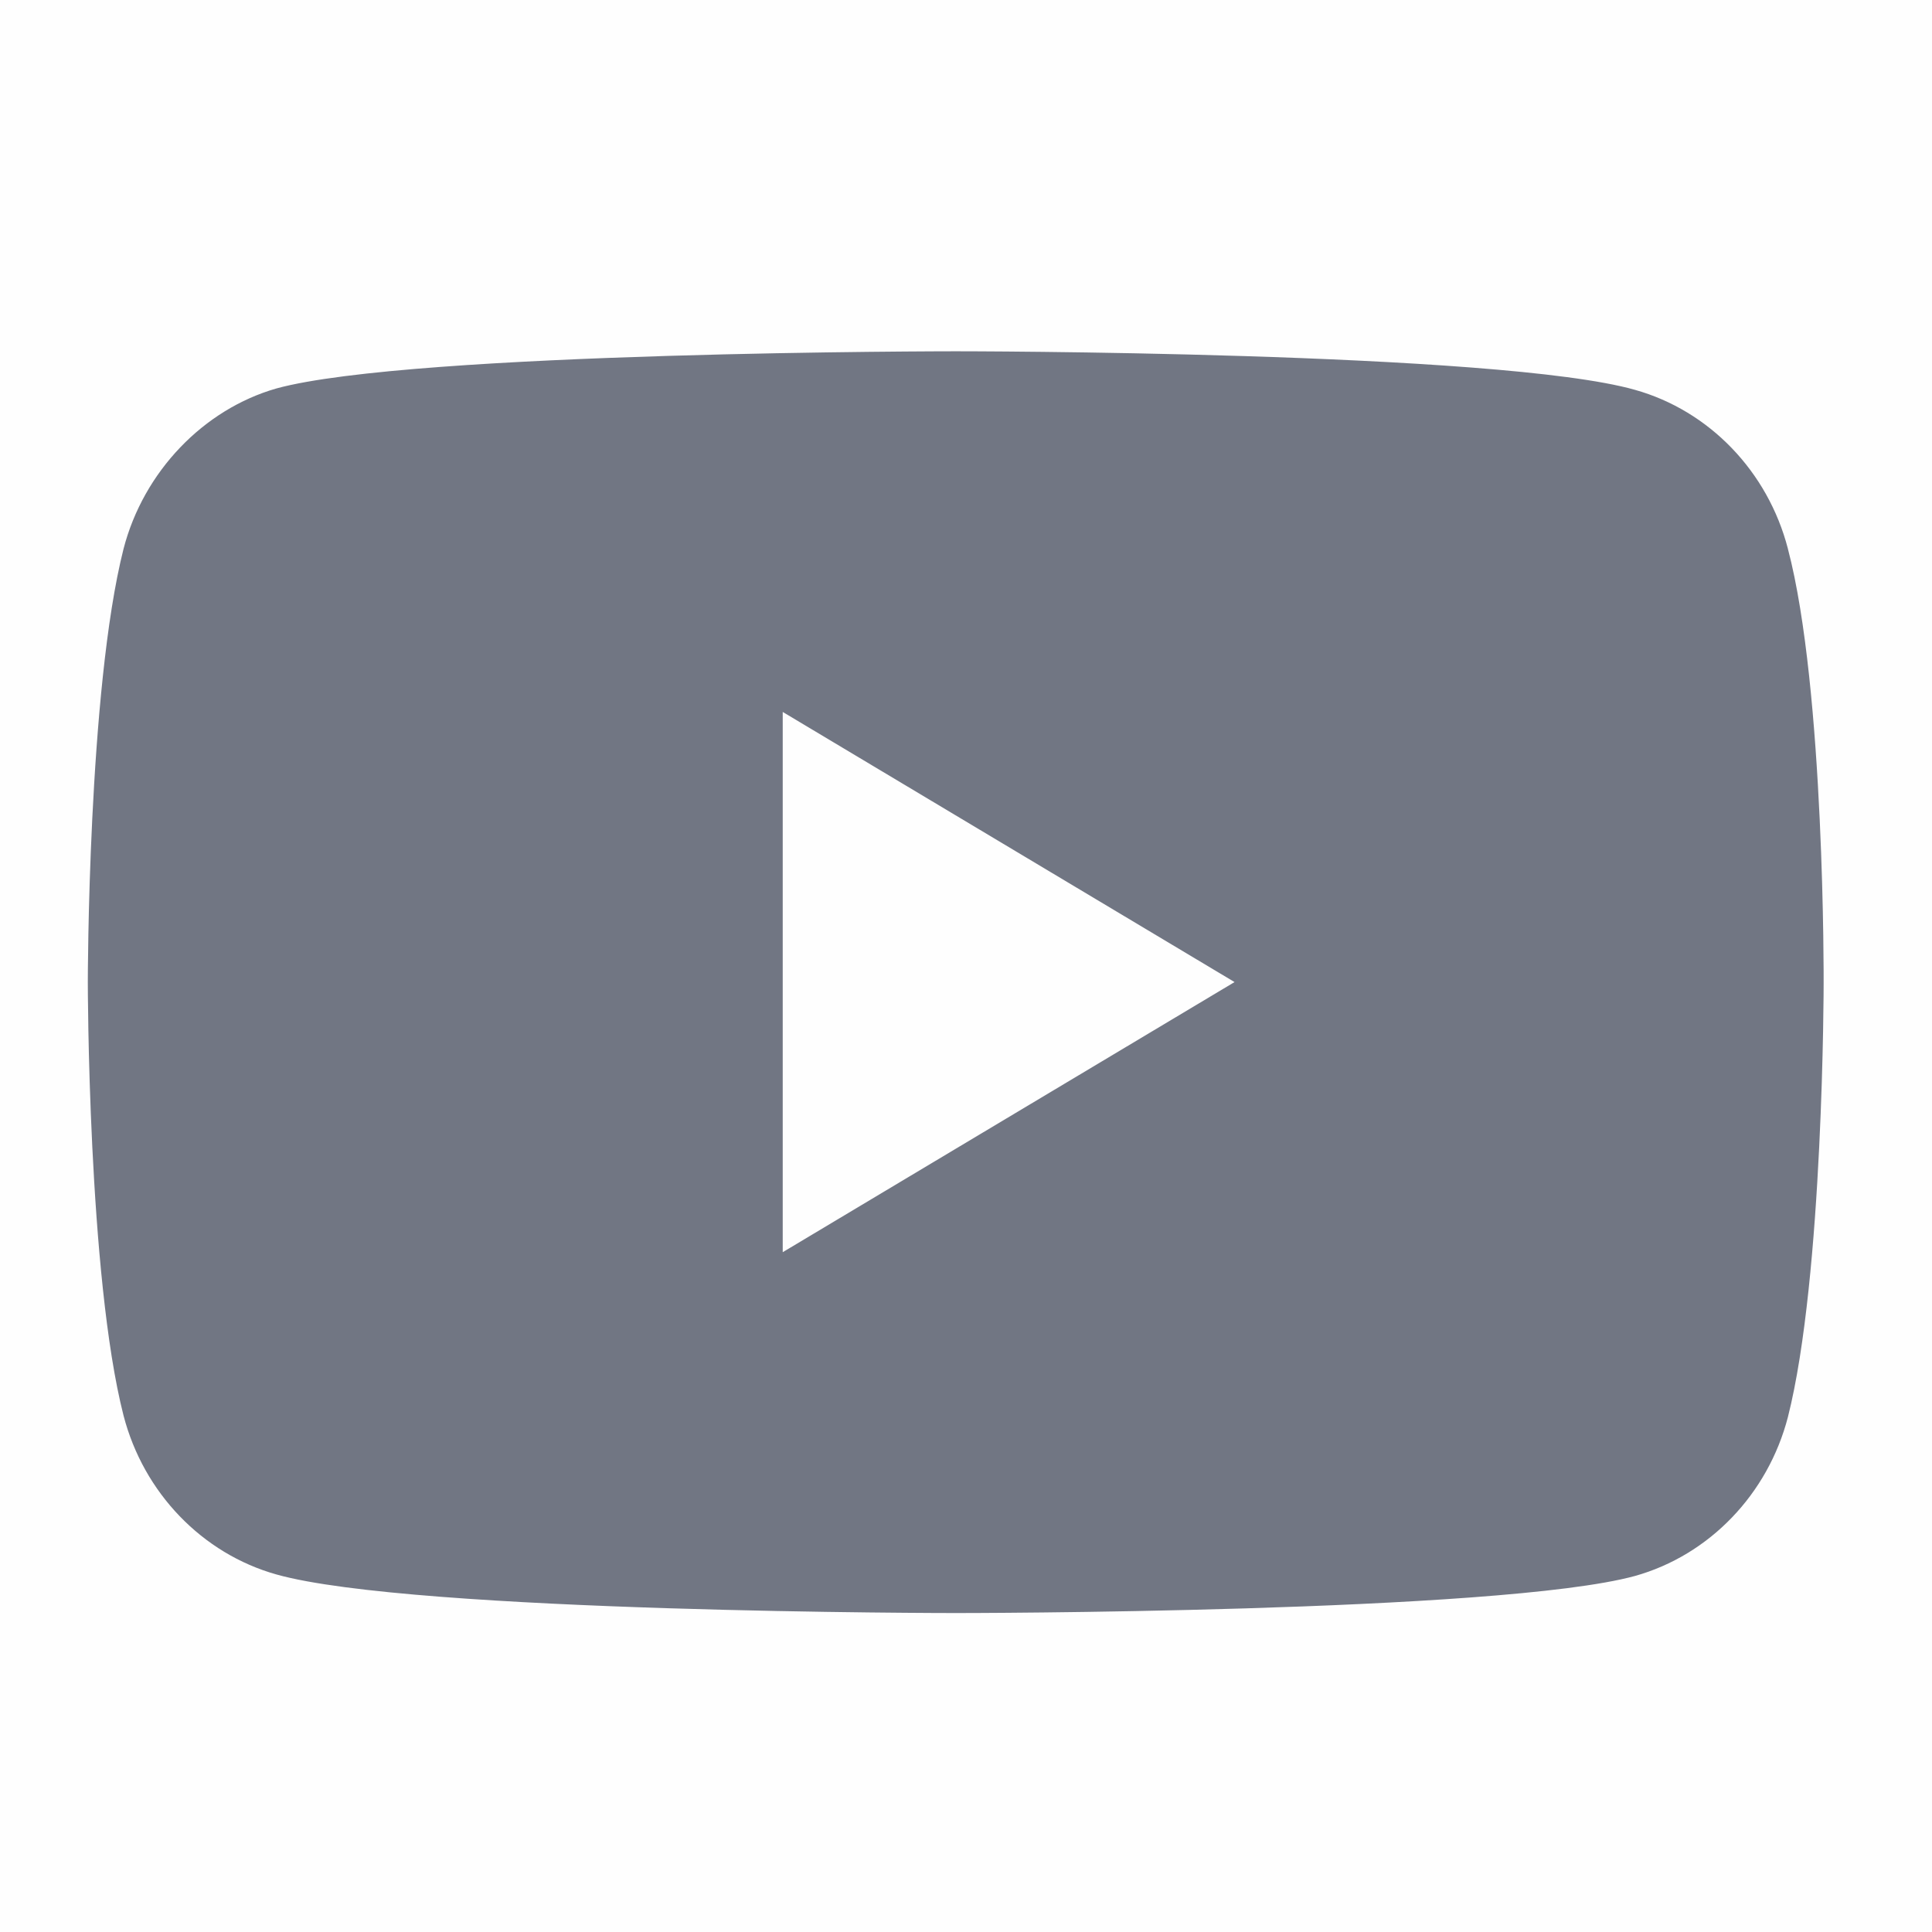 <svg width="22" height="22" viewBox="0 0 22 22" fill="none" xmlns="http://www.w3.org/2000/svg">
<g id="YouTube" opacity="0.7">
<rect id="&#231;&#159;&#169;&#229;&#189;&#162;" opacity="0.01" width="22" height="22" fill="#353C4E"/>
<path id="&#229;&#189;&#162;&#231;&#138;&#182;" fill-rule="evenodd" clip-rule="evenodd" d="M18.617 4.439C19.463 4.676 20.131 5.368 20.359 6.248V6.249C20.782 7.854 20.766 11.201 20.766 11.201C20.766 11.201 20.766 14.531 20.359 16.137C20.131 17.016 19.463 17.709 18.617 17.946C17.07 18.368 10.883 18.368 10.883 18.368C10.883 18.368 4.712 18.368 3.149 17.929C2.303 17.692 1.635 16.999 1.407 16.12C1 14.531 1 11.184 1 11.184C1 11.184 1 7.854 1.407 6.249C1.635 5.369 2.319 4.66 3.149 4.423C4.696 4 10.883 4 10.883 4C10.883 4 17.07 4 18.617 4.439ZM8.913 8.107V14.259L14.058 11.183L8.913 8.107Z" fill="#353C4E"/>
</g>
</svg>
